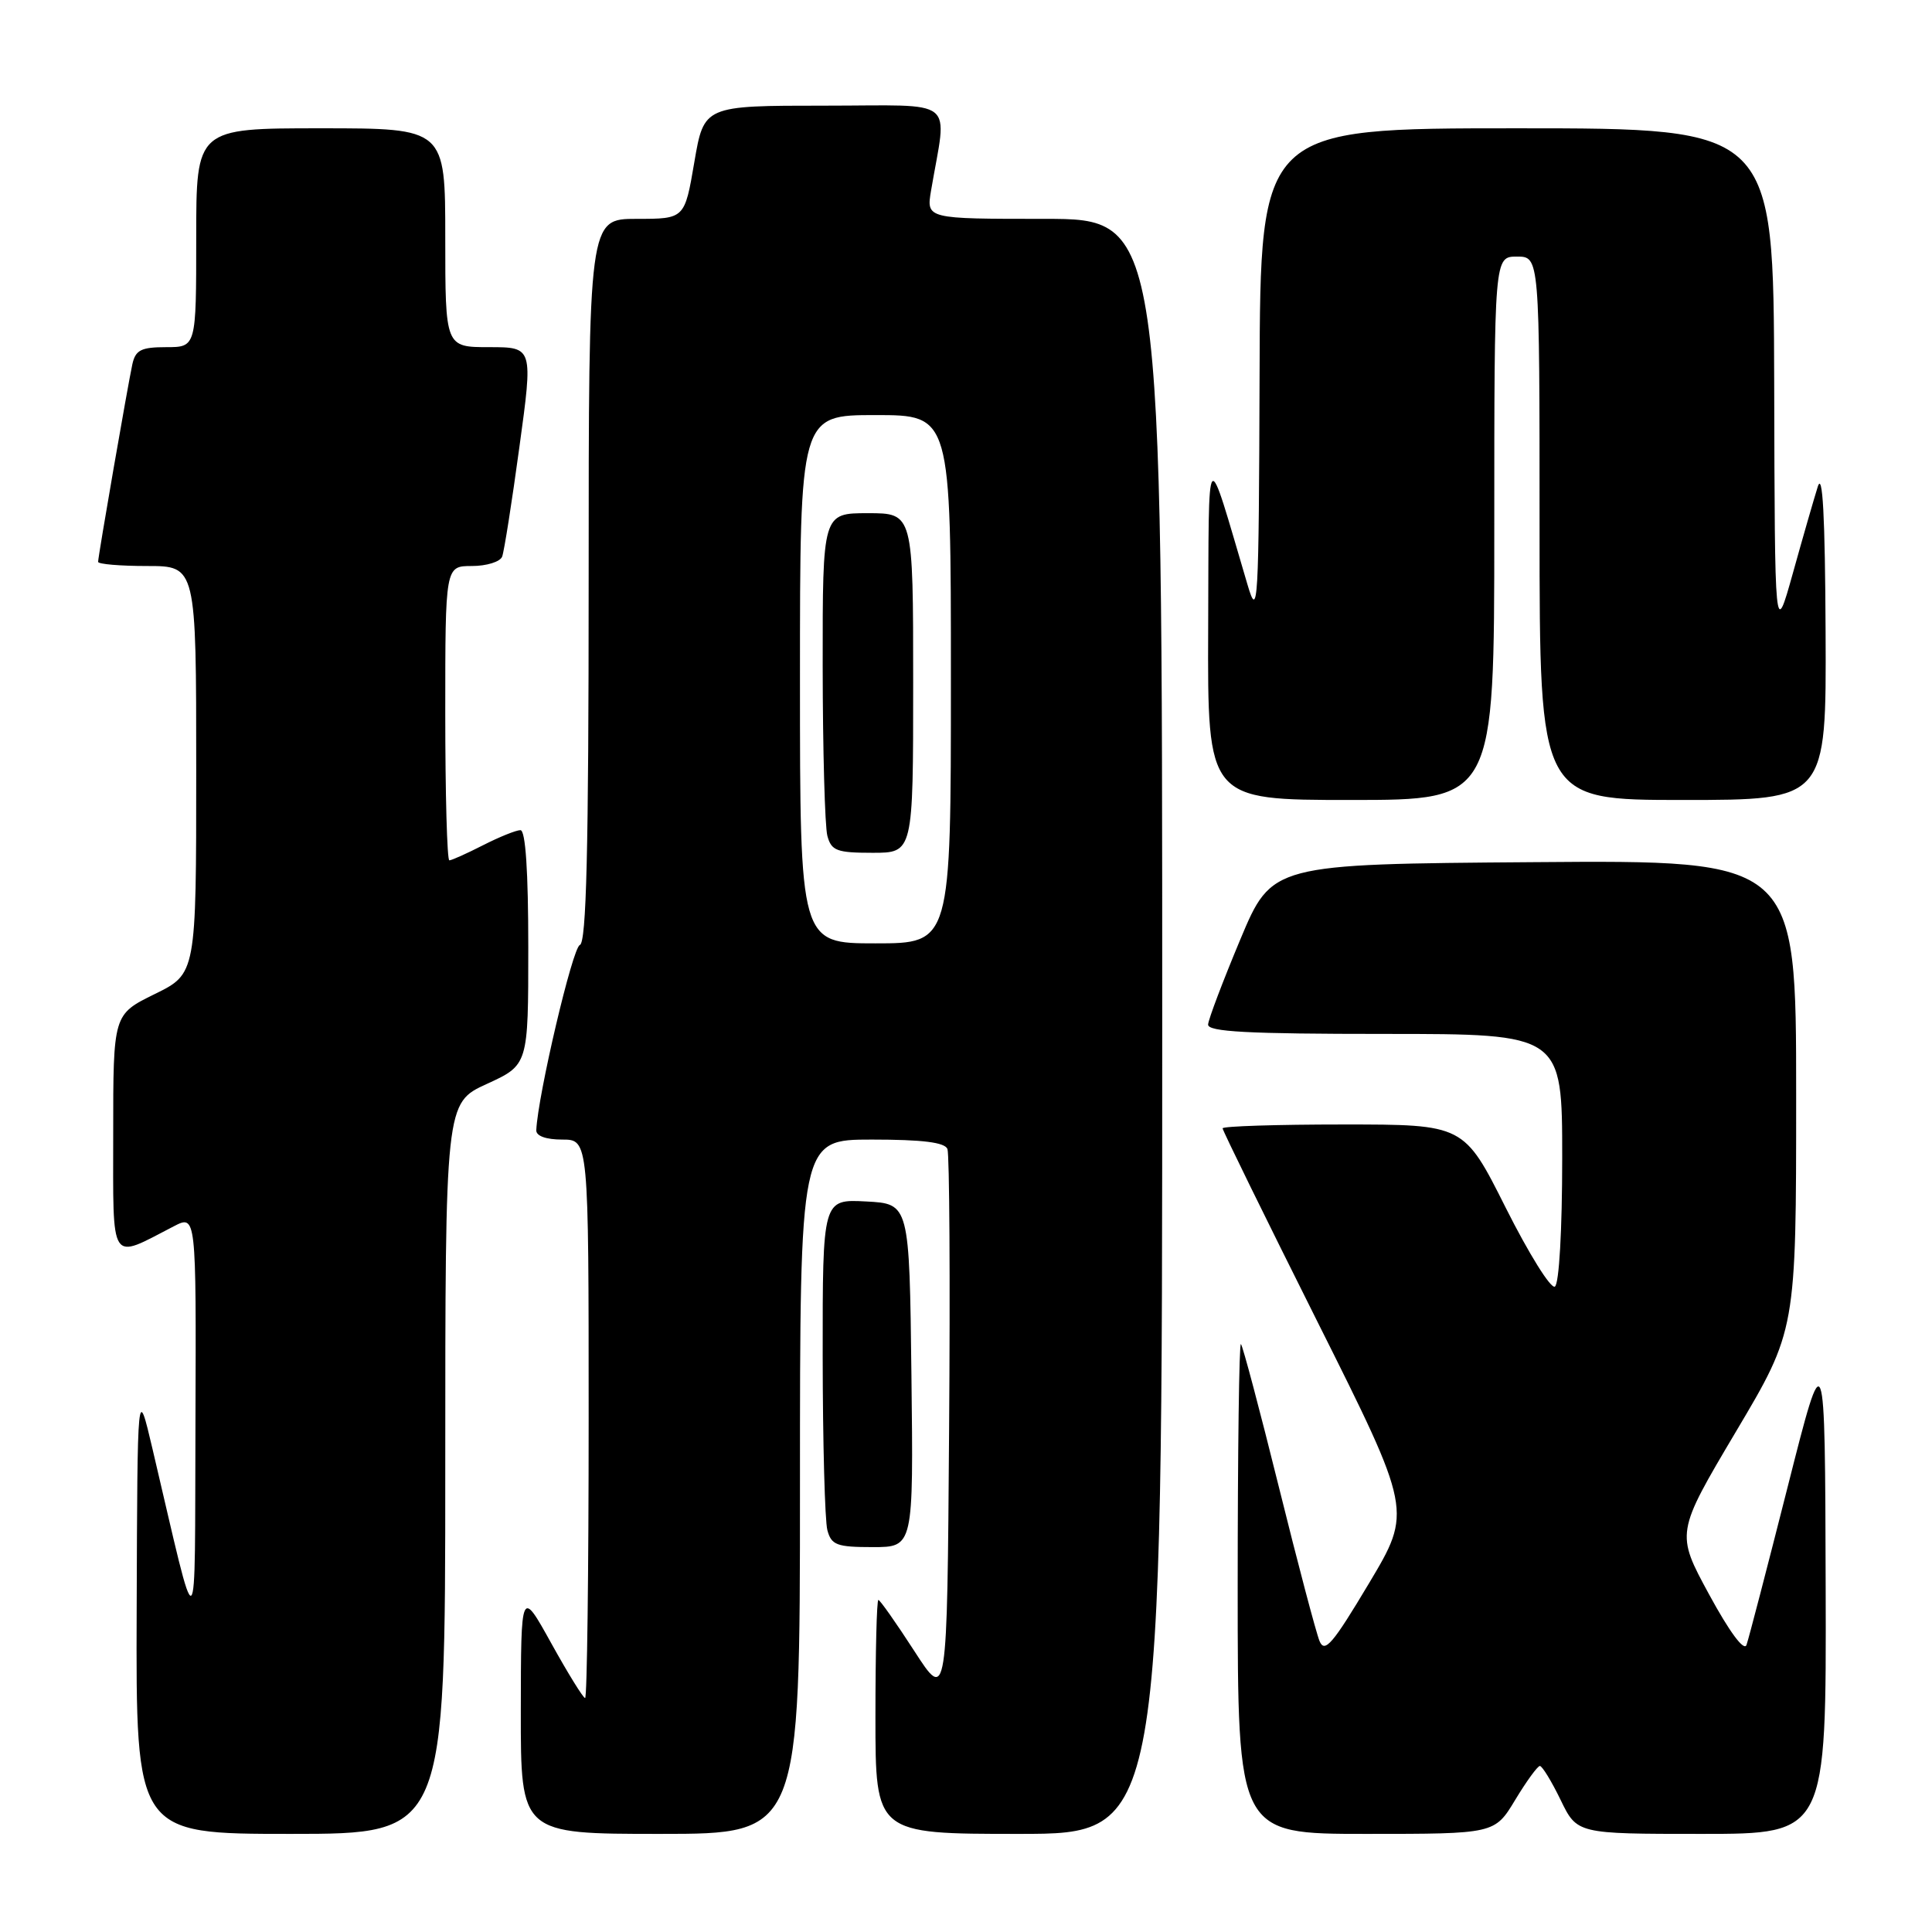 <?xml version="1.0" encoding="UTF-8" standalone="no"?>
<!DOCTYPE svg PUBLIC "-//W3C//DTD SVG 1.1//EN" "http://www.w3.org/Graphics/SVG/1.1/DTD/svg11.dtd" >
<svg xmlns="http://www.w3.org/2000/svg" xmlns:xlink="http://www.w3.org/1999/xlink" version="1.1" viewBox="0 0 256 256">
 <g >
 <path fill="currentColor"
d=" M 59.00 194.57 C 59.00 146.15 59.00 146.15 64.50 143.63 C 70.00 141.11 70.00 141.11 70.00 125.56 C 70.00 115.45 69.64 110.00 68.96 110.00 C 68.39 110.00 66.16 110.90 64.00 112.00 C 61.84 113.10 59.84 114.00 59.54 114.00 C 59.24 114.00 59.00 105.22 59.00 94.50 C 59.00 75.00 59.00 75.00 62.53 75.00 C 64.47 75.00 66.28 74.44 66.54 73.75 C 66.80 73.06 67.83 66.54 68.82 59.25 C 70.64 46.00 70.64 46.00 64.82 46.00 C 59.00 46.00 59.00 46.00 59.00 31.50 C 59.00 17.00 59.00 17.00 42.50 17.00 C 26.00 17.00 26.00 17.00 26.00 31.50 C 26.00 46.00 26.00 46.00 22.02 46.00 C 18.70 46.00 17.96 46.38 17.54 48.25 C 16.93 51.07 13.00 73.71 13.00 74.45 C 13.00 74.75 15.92 75.00 19.50 75.00 C 26.00 75.00 26.00 75.00 26.00 102.01 C 26.00 129.02 26.00 129.02 20.50 131.72 C 15.00 134.42 15.00 134.42 15.00 150.18 C 15.00 167.79 14.44 166.93 23.01 162.50 C 26.00 160.95 26.00 160.95 25.90 188.22 C 25.78 218.74 26.40 218.33 20.21 192.00 C 18.21 183.50 18.21 183.50 18.11 213.25 C 18.00 243.00 18.00 243.00 38.50 243.00 C 59.00 243.00 59.00 243.00 59.00 194.57 Z  M 106.00 197.00 C 106.00 151.00 106.00 151.00 115.53 151.00 C 122.25 151.00 125.20 151.37 125.54 152.25 C 125.81 152.94 125.91 169.71 125.76 189.50 C 125.50 225.50 125.50 225.50 121.14 218.75 C 118.74 215.04 116.60 212.00 116.39 212.00 C 116.17 212.00 116.00 218.97 116.00 227.50 C 116.00 243.00 116.00 243.00 135.00 243.00 C 154.00 243.00 154.00 243.00 154.00 136.00 C 154.00 29.00 154.00 29.00 138.37 29.00 C 122.74 29.00 122.74 29.00 123.37 25.25 C 125.50 12.69 127.14 14.00 109.27 14.00 C 93.28 14.00 93.28 14.00 92.00 21.50 C 90.72 29.00 90.72 29.00 84.36 29.00 C 78.00 29.00 78.00 29.00 78.00 76.92 C 78.00 112.72 77.70 124.93 76.83 125.22 C 75.87 125.54 71.28 145.07 71.06 149.75 C 71.02 150.52 72.34 151.00 74.50 151.00 C 78.00 151.00 78.00 151.00 78.00 188.00 C 78.00 208.35 77.79 225.00 77.53 225.00 C 77.28 225.00 75.26 221.74 73.05 217.75 C 69.03 210.50 69.03 210.50 69.01 226.75 C 69.00 243.00 69.00 243.00 87.50 243.00 C 106.00 243.00 106.00 243.00 106.00 197.00 Z  M 200.77 238.50 C 202.26 236.03 203.74 234.00 204.04 234.00 C 204.35 234.00 205.59 236.03 206.79 238.50 C 208.97 243.00 208.97 243.00 225.49 243.00 C 242.00 243.00 242.00 243.00 241.91 210.25 C 241.82 177.50 241.82 177.50 236.88 197.00 C 234.16 207.72 231.71 217.16 231.42 217.96 C 231.10 218.85 229.17 216.25 226.47 211.28 C 222.05 203.14 222.05 203.14 230.02 189.70 C 238.00 176.27 238.00 176.27 238.00 145.12 C 238.00 113.97 238.00 113.97 203.26 114.24 C 168.53 114.50 168.53 114.50 164.34 124.50 C 162.04 130.00 160.12 135.06 160.08 135.75 C 160.02 136.72 165.33 137.00 183.50 137.00 C 207.00 137.00 207.00 137.00 207.00 153.44 C 207.00 163.00 206.59 170.13 206.03 170.48 C 205.49 170.81 202.57 166.11 199.52 160.04 C 193.98 149.00 193.98 149.00 177.99 149.00 C 169.20 149.00 162.00 149.23 162.00 149.51 C 162.00 149.79 167.65 161.31 174.56 175.12 C 187.12 200.22 187.12 200.22 181.39 209.81 C 176.60 217.83 175.53 219.09 174.85 217.46 C 174.40 216.38 171.97 207.18 169.45 197.01 C 166.93 186.85 164.67 178.33 164.43 178.10 C 164.19 177.86 164.00 192.37 164.00 210.33 C 164.00 243.00 164.00 243.00 181.02 243.00 C 198.05 243.00 198.05 243.00 200.77 238.50 Z  M 120.77 182.25 C 120.50 159.50 120.50 159.50 114.75 159.20 C 109.00 158.90 109.00 158.90 109.01 179.70 C 109.02 191.14 109.30 201.51 109.63 202.75 C 110.16 204.73 110.88 205.00 115.64 205.00 C 121.04 205.00 121.04 205.00 120.77 182.25 Z  M 198.00 70.00 C 198.00 34.00 198.00 34.00 201.00 34.00 C 204.00 34.00 204.00 34.00 204.00 70.00 C 204.00 106.00 204.00 106.00 223.00 106.00 C 242.00 106.00 242.00 106.00 241.90 83.75 C 241.83 68.30 241.51 62.42 240.86 64.50 C 240.34 66.15 238.85 71.33 237.55 76.00 C 235.17 84.50 235.17 84.50 235.09 50.75 C 235.00 17.00 235.00 17.00 201.00 17.00 C 167.00 17.00 167.00 17.00 166.90 49.75 C 166.80 80.34 166.69 82.17 165.31 77.50 C 159.70 58.54 160.20 57.99 160.09 83.25 C 160.00 106.00 160.00 106.00 179.00 106.00 C 198.00 106.00 198.00 106.00 198.00 70.00 Z  M 106.00 90.00 C 106.00 55.00 106.00 55.00 116.00 55.00 C 126.00 55.00 126.00 55.00 126.00 90.00 C 126.00 125.00 126.00 125.00 116.00 125.00 C 106.00 125.00 106.00 125.00 106.00 90.00 Z  M 121.00 90.50 C 121.00 68.00 121.00 68.00 115.00 68.00 C 109.00 68.00 109.00 68.00 109.01 88.25 C 109.02 99.39 109.30 109.51 109.63 110.75 C 110.16 112.73 110.88 113.00 115.62 113.00 C 121.00 113.00 121.00 113.00 121.00 90.50 Z "/>
</g>
</svg>
